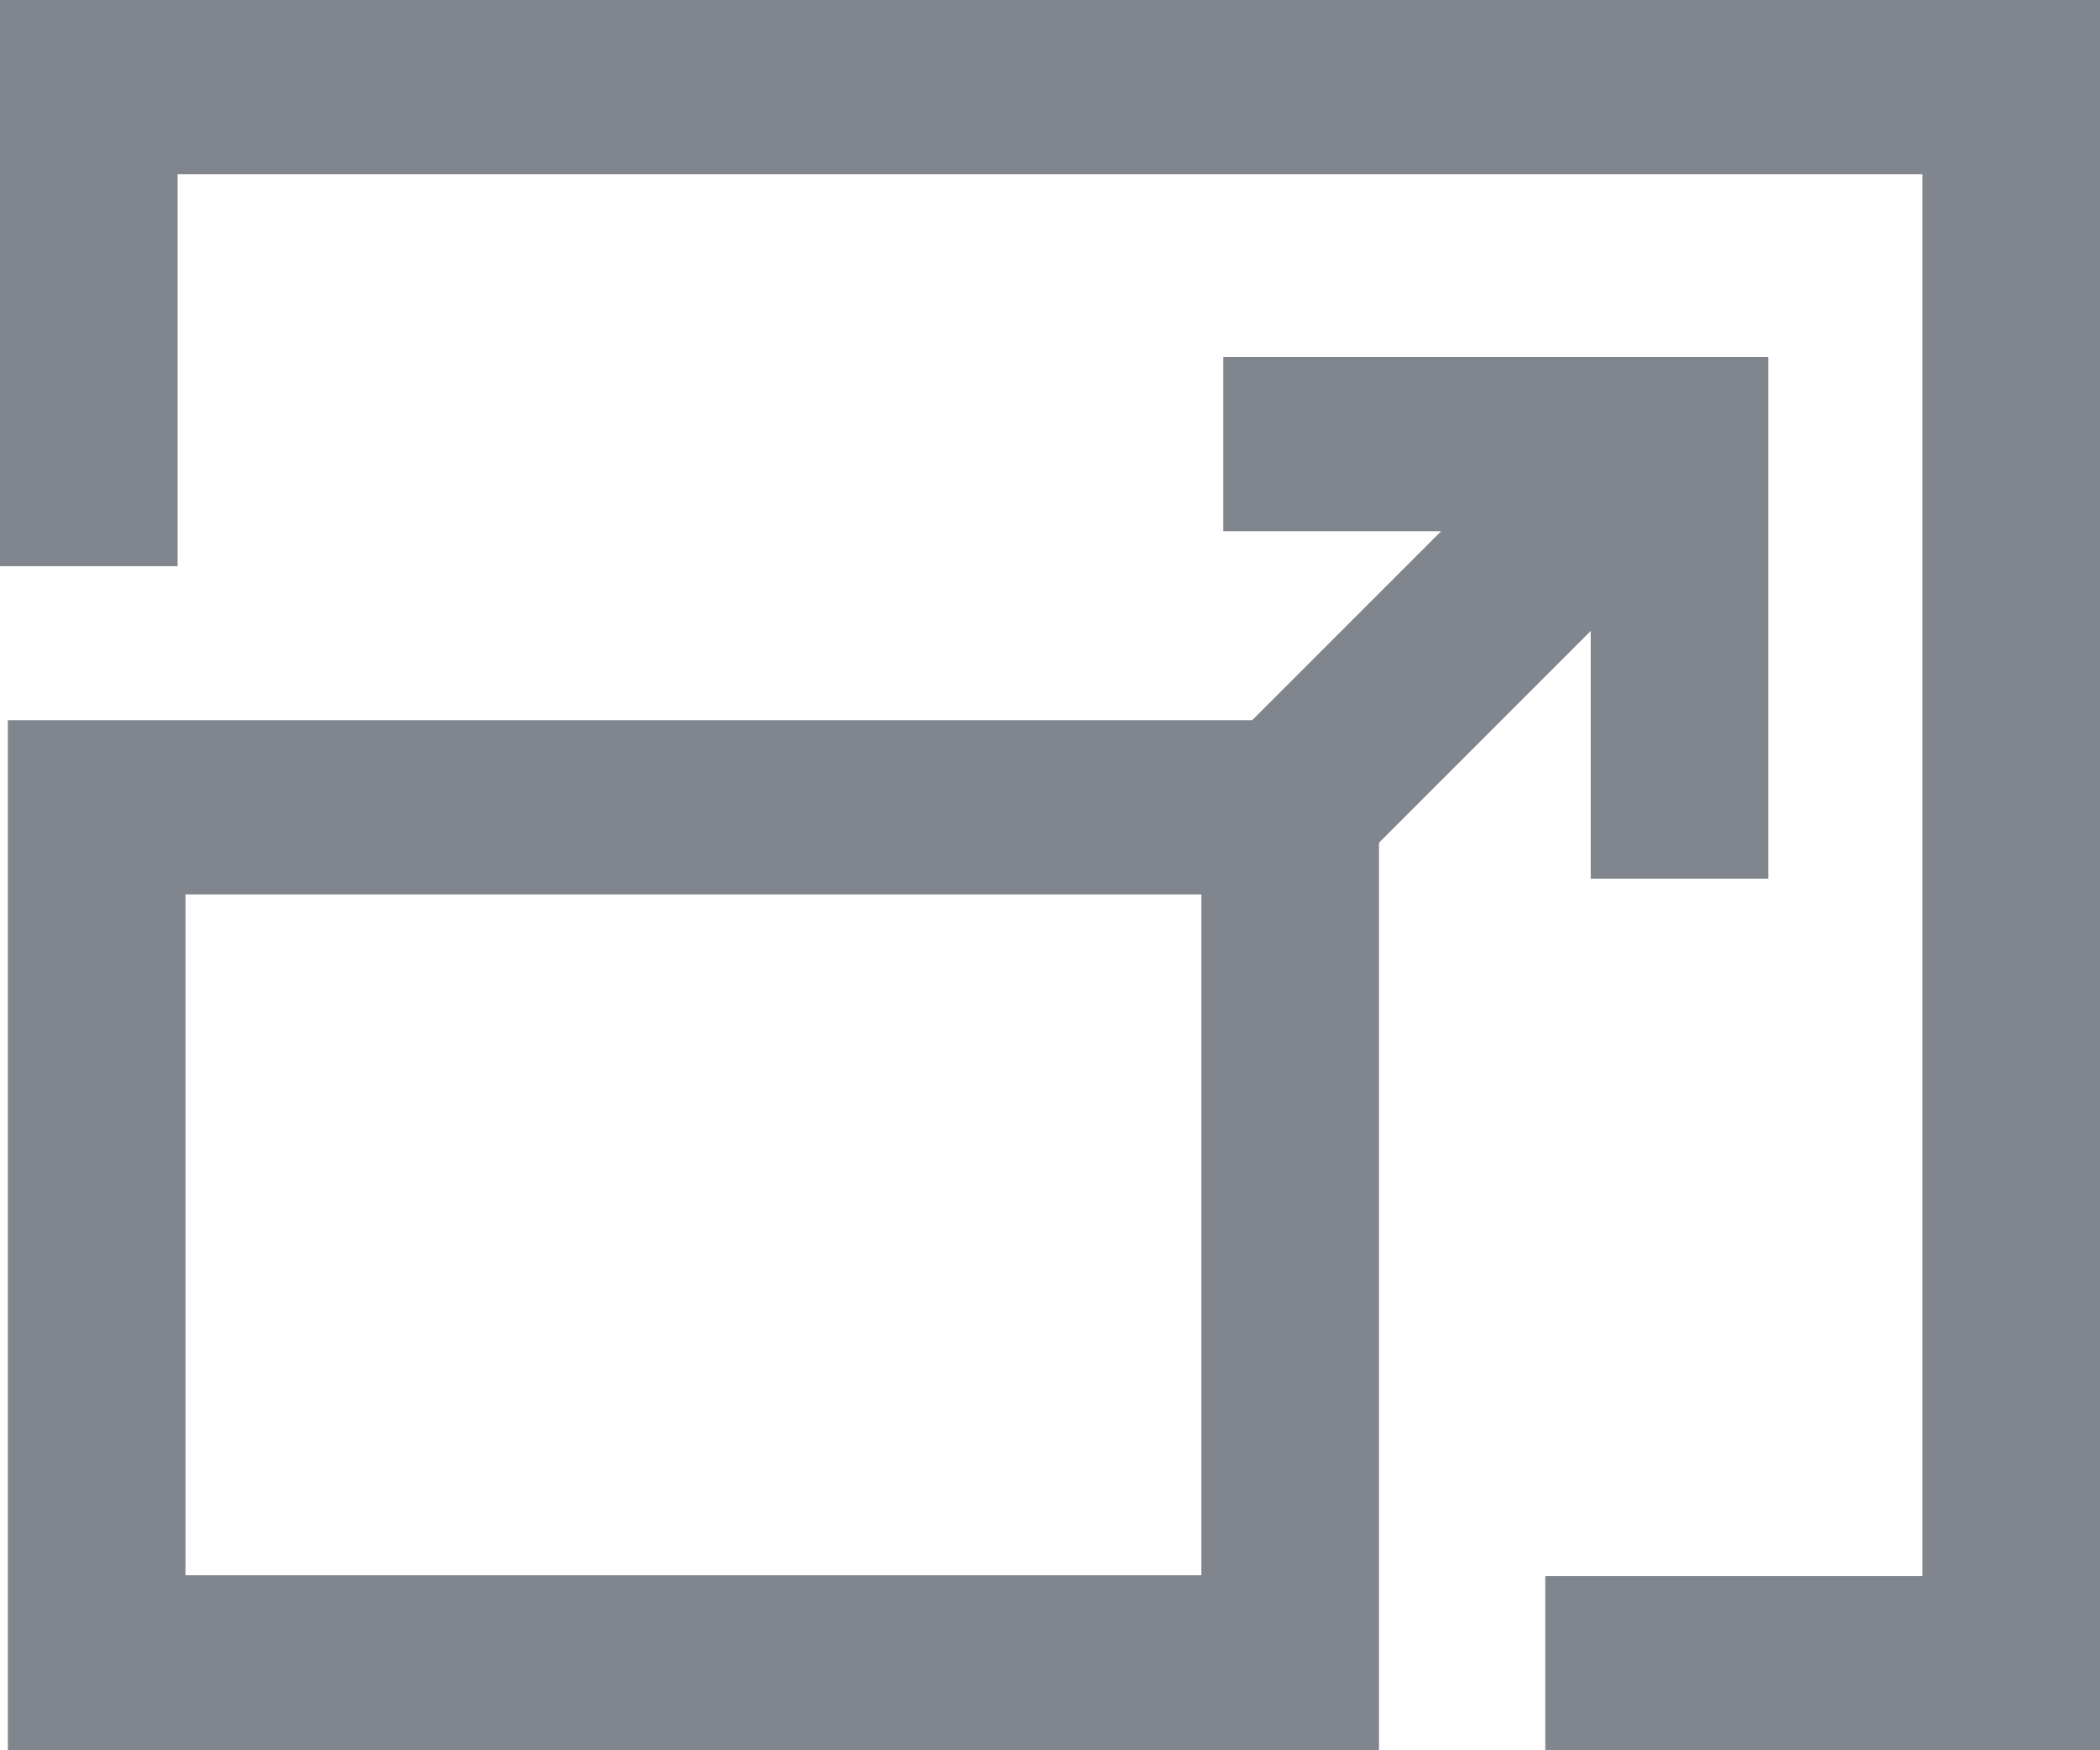 <?xml version="1.0" encoding="UTF-8"?><svg id="_024_Q4" xmlns="http://www.w3.org/2000/svg" viewBox="0 0 24 20"><defs><style>.cls-1{fill:#81858d;}</style></defs><g id="icon_34_Multiple_Video_Resolutions"><g><path class="cls-1" d="M13.73,10.22v7.78H2.12v-7.78H13.73m2.03-1.99H.09v11.77H15.76V8.22h0Z"/><polygon class="cls-1" points="24 20 17.66 20 17.66 18.01 21.97 18.01 21.97 1.99 2.03 1.99 2.03 6.47 0 6.47 0 0 24 0 24 20"/><polygon class="cls-1" points="15.48 9.91 14.03 8.51 17.64 4.9 19.09 6.3 15.48 9.91"/><polygon class="cls-1" points="20.21 10.04 18.18 10.04 18.18 6.07 13.98 6.07 13.98 4.08 20.21 4.08 20.21 10.04"/></g></g></svg>